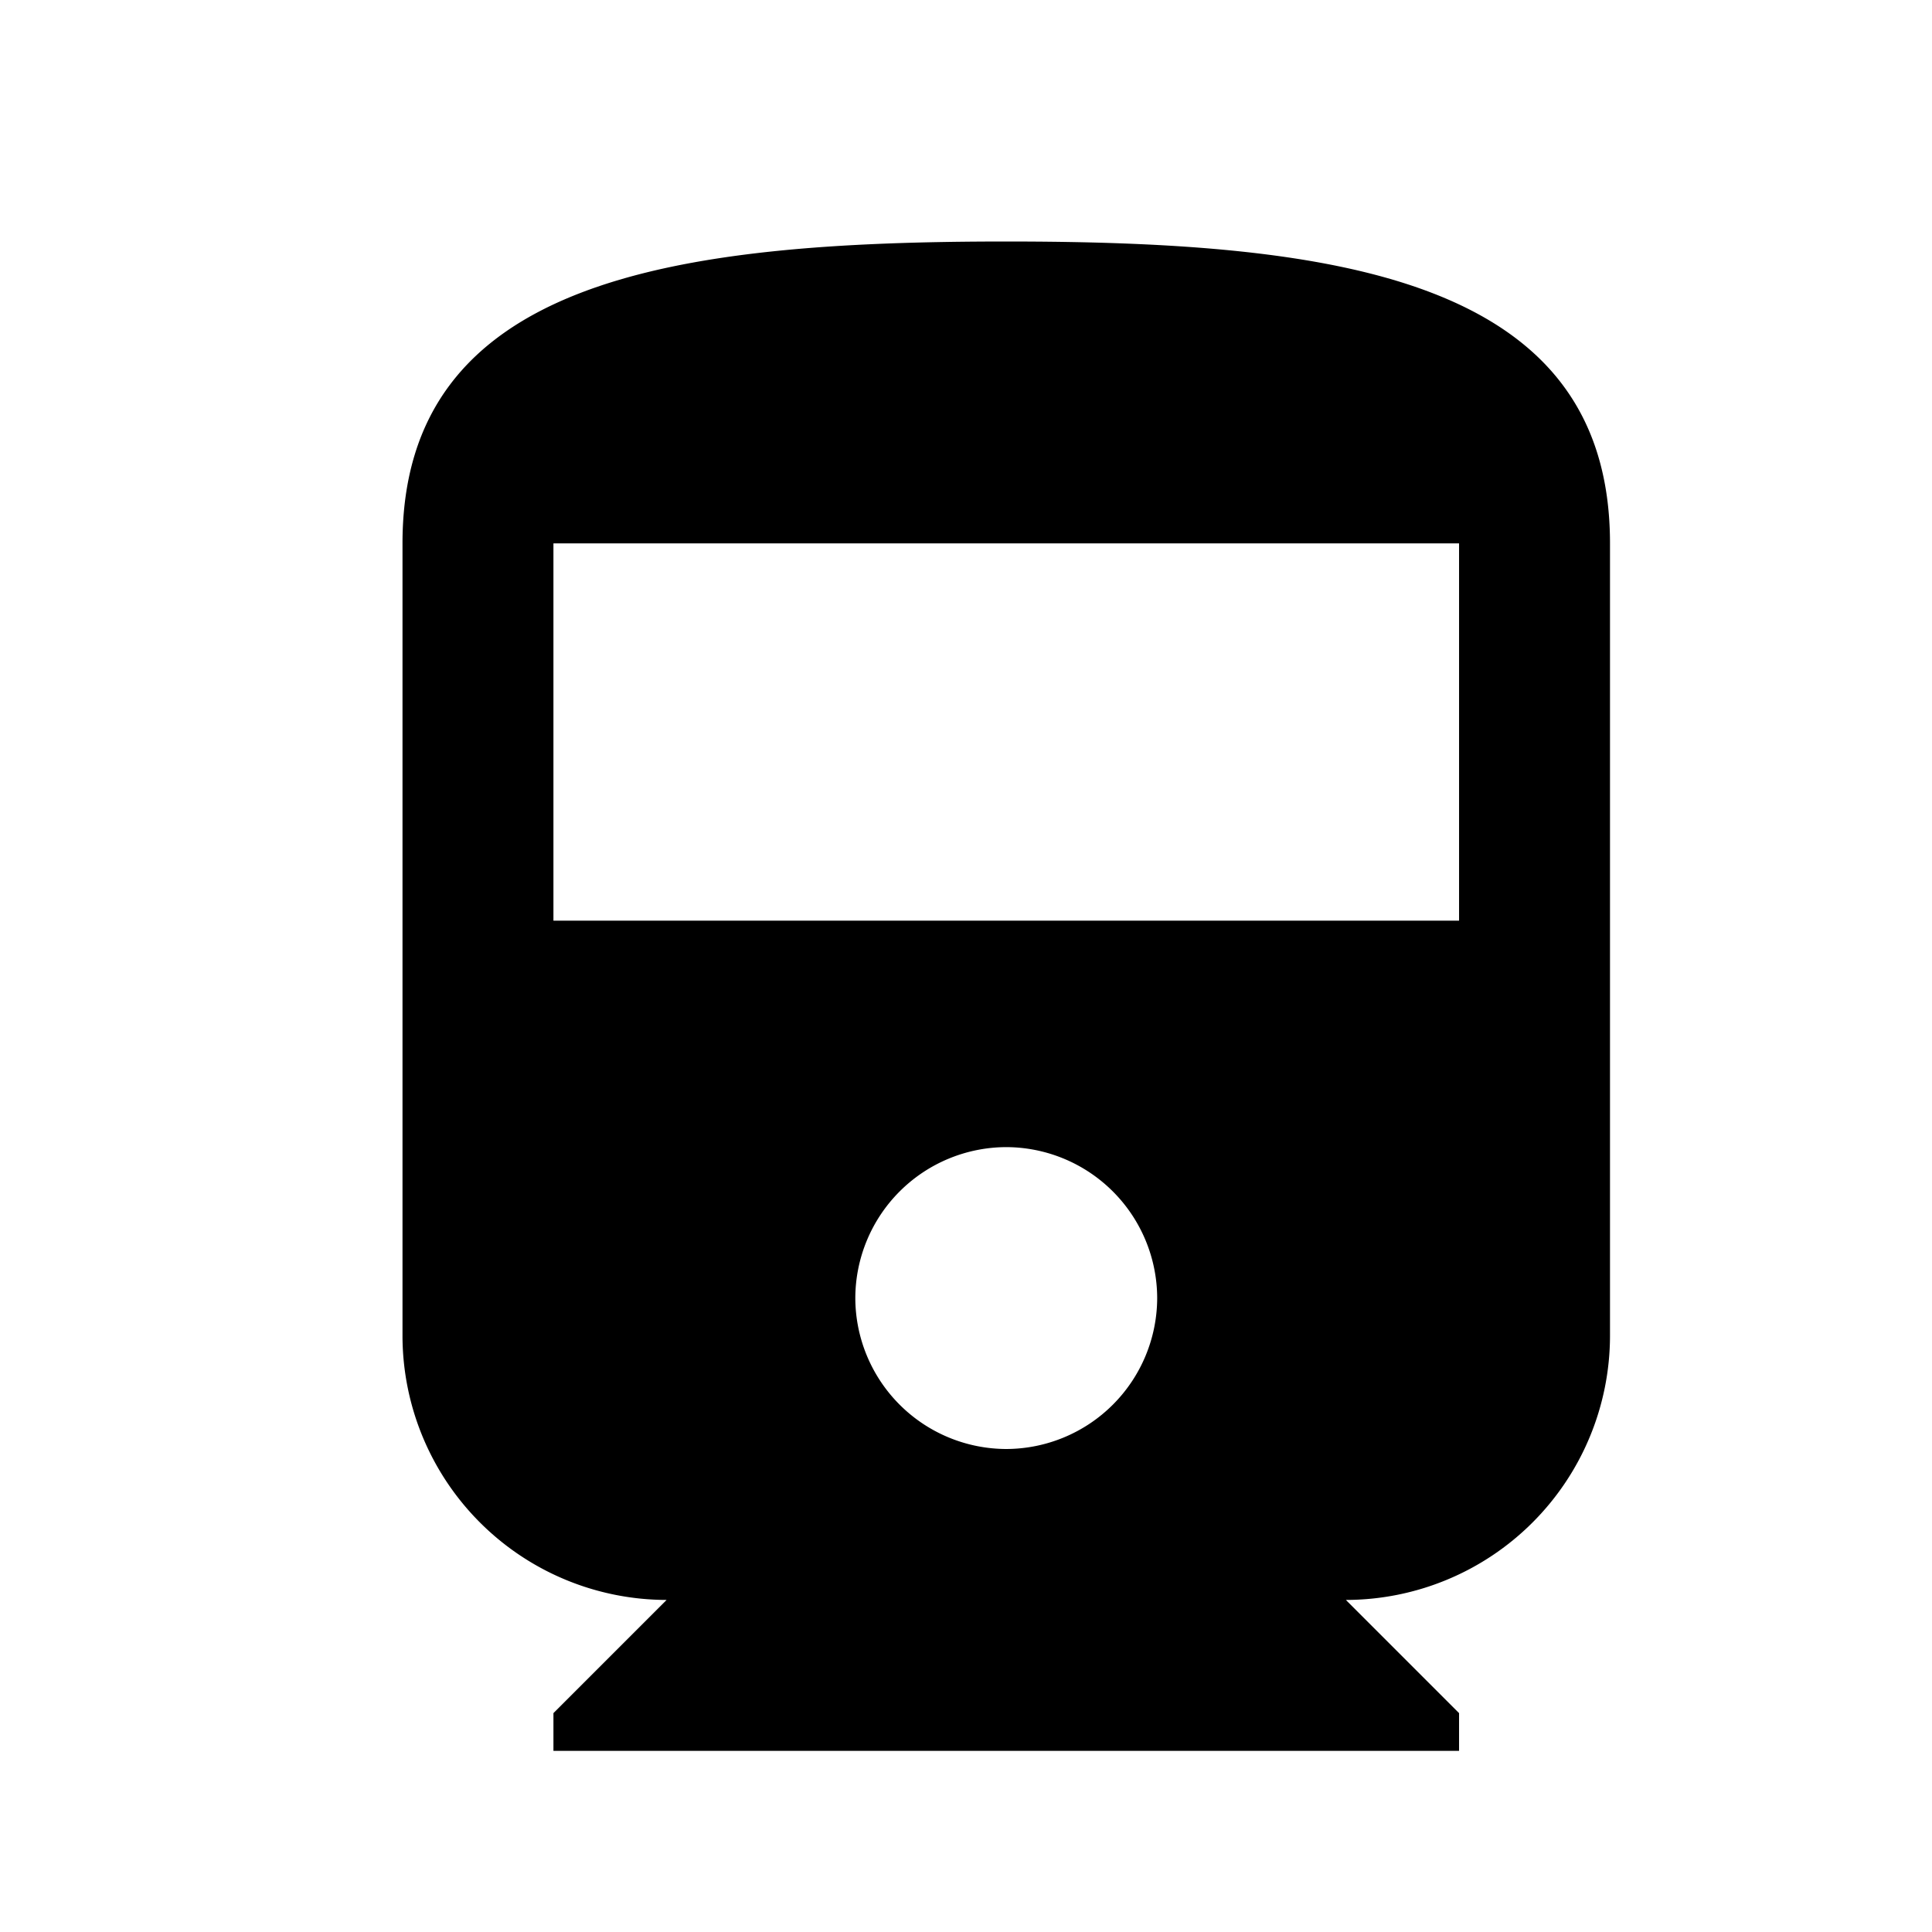 <svg xmlns="http://www.w3.org/2000/svg" width="24" height="24" viewBox="0 0 24 24">
    <g fill-rule="evenodd">
        <path fill-rule="nonzero" d="M5 16.594a3.285 3.285 0 0 0 3.281 3.281l-1.406 1.406v.469h11.25v-.469l-1.406-1.406A3.285 3.285 0 0 0 20 16.594V6.75C20 3.469 16.644 3 12.5 3S5 3.469 5 6.75v9.844zM12.5 18a1.88 1.88 0 0 1-1.875-1.875A1.88 1.88 0 0 1 12.5 14.25a1.88 1.88 0 0 1 1.875 1.875A1.88 1.88 0 0 1 12.5 18zm5.625-6.563H6.875V6.75h11.25v4.688z"/>
    </g>
</svg>
